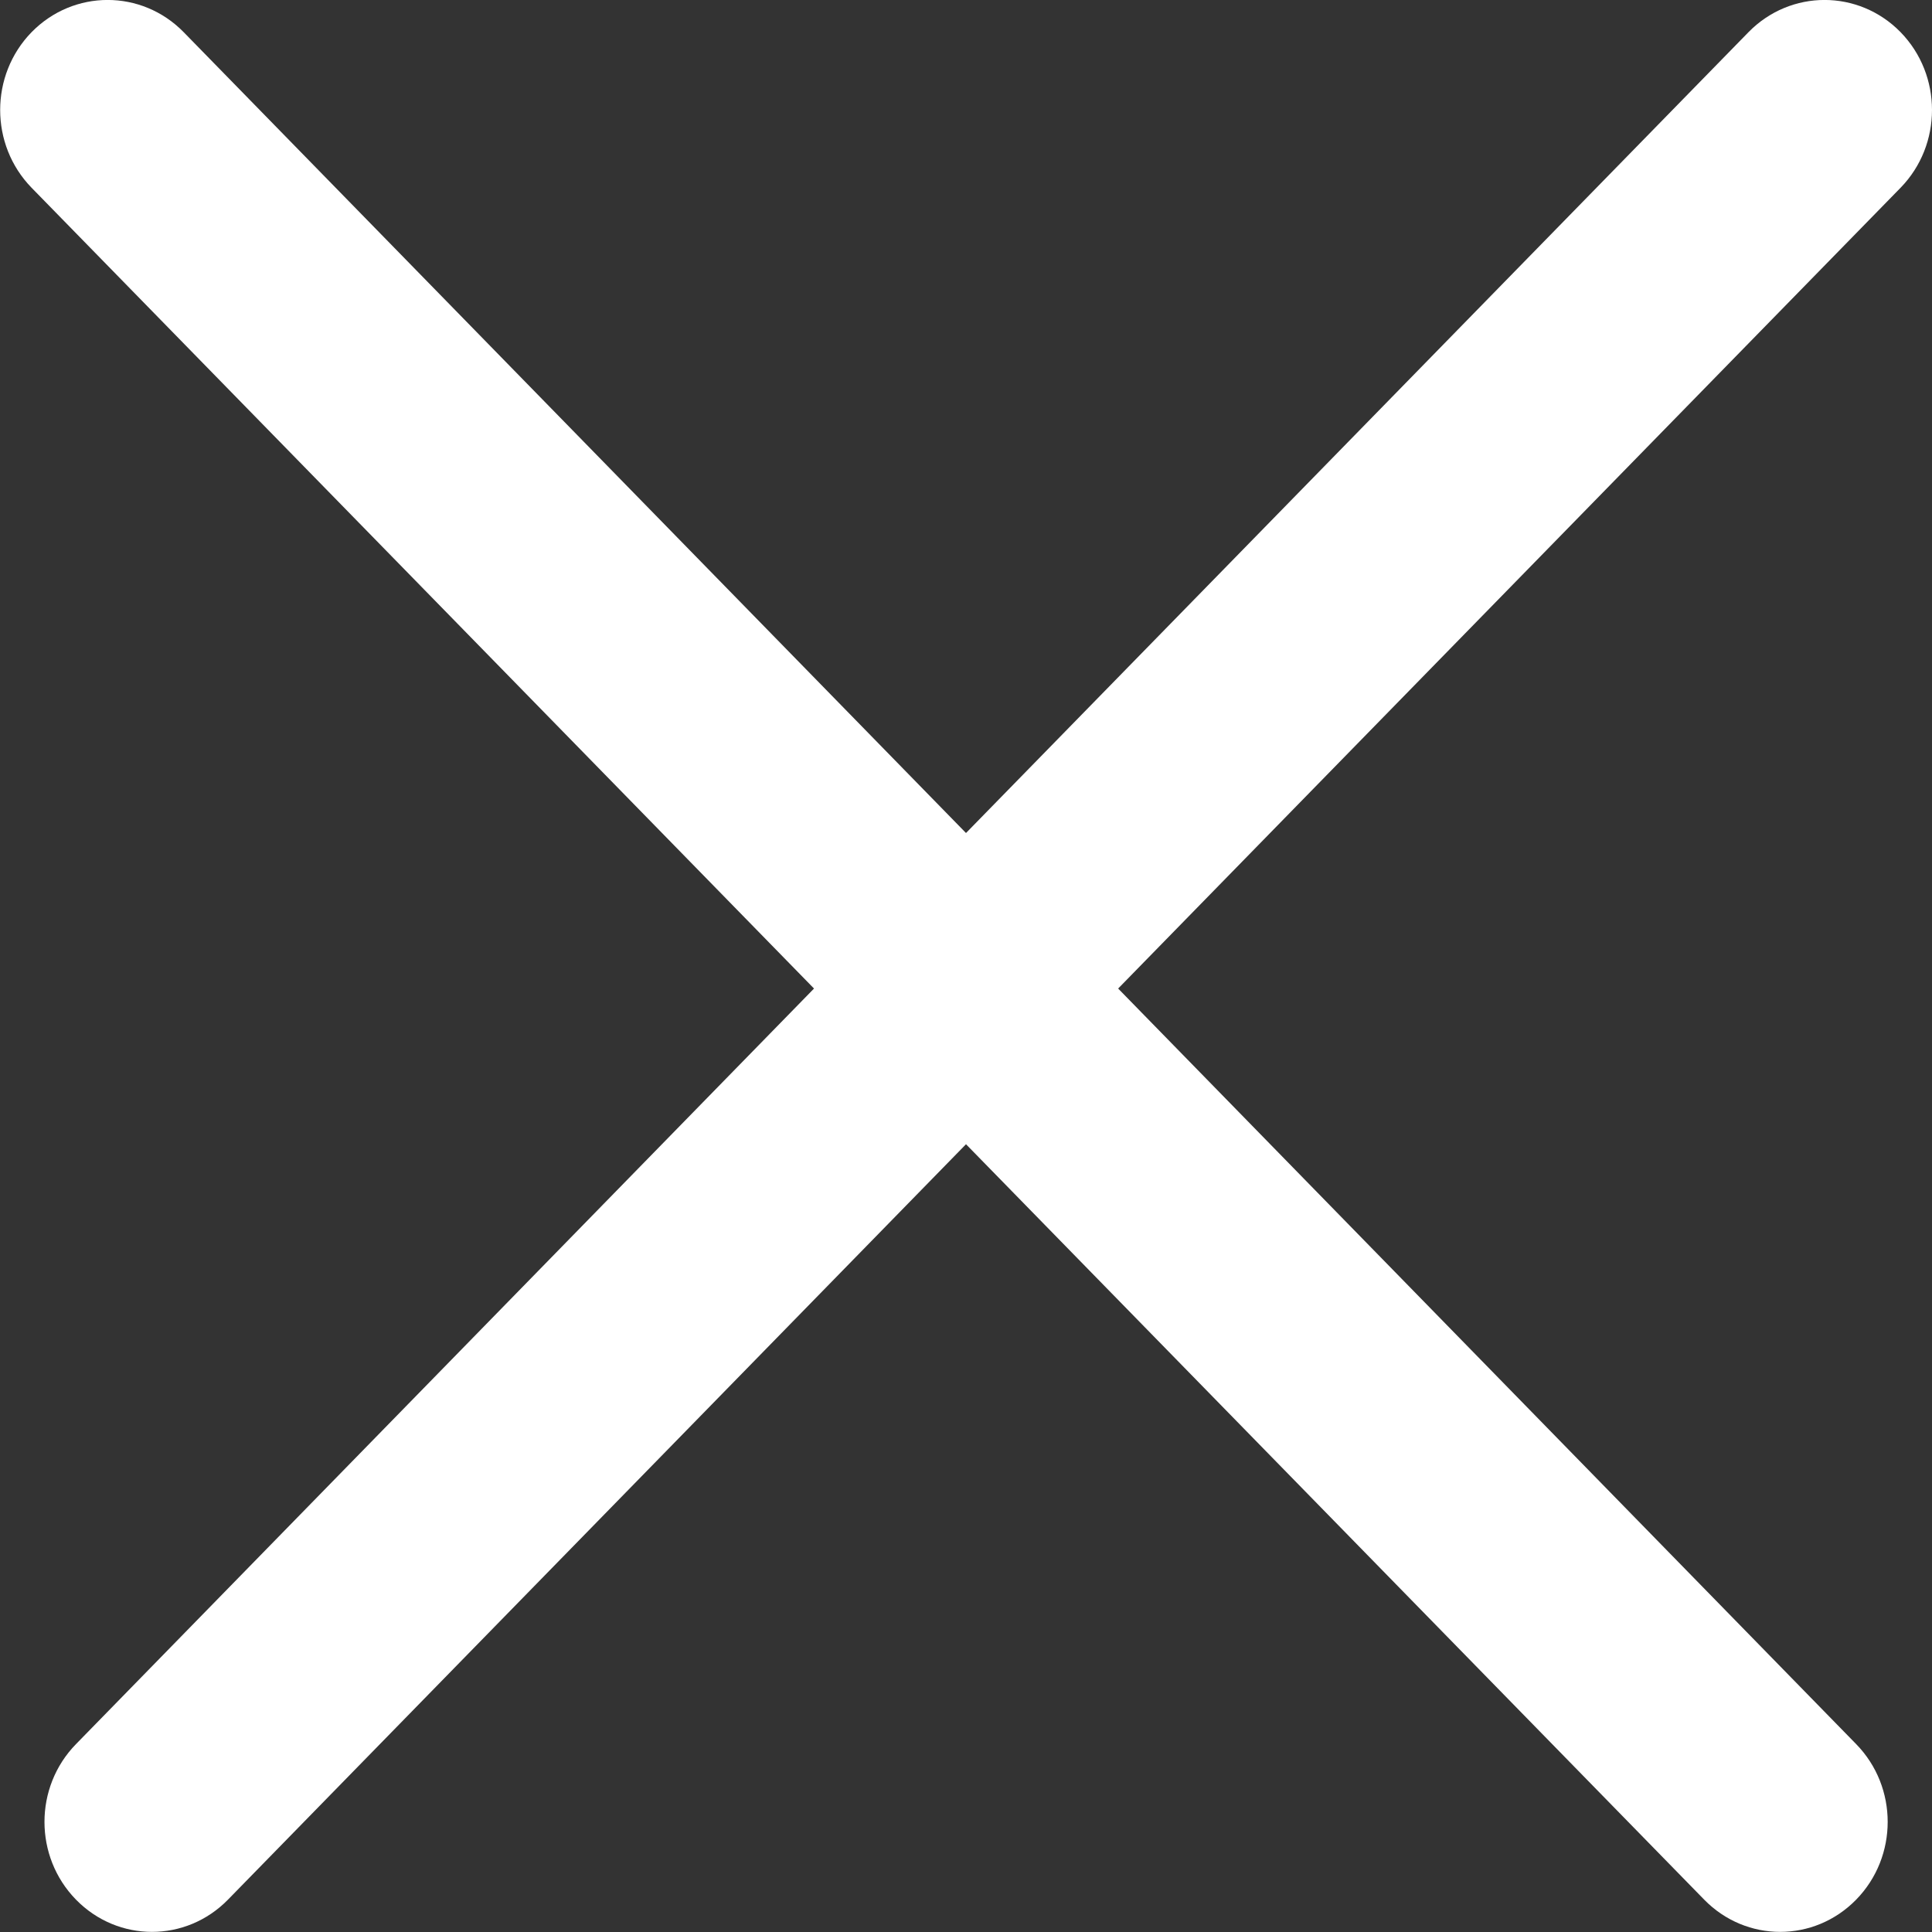 <svg width="12" height="12" viewBox="0 0 12 12" fill="none" xmlns="http://www.w3.org/2000/svg">
<rect x="0" y="0" width="12" height="12" fill="#333333" stroke="none"/>
<path fill-rule="evenodd" clip-rule="evenodd" d="M0.196 1.166C-0.064 0.899 -0.064 0.467 0.196 0.2C0.457 -0.067 0.88 -0.067 1.141 0.2L6 5.174L10.86 0.2C11.121 -0.067 11.544 -0.067 11.805 0.2C12.065 0.467 12.065 0.899 11.805 1.166L6.945 6.14L11.529 10.833C11.79 11.1 11.79 11.532 11.529 11.799C11.268 12.066 10.846 12.066 10.585 11.799L6 7.107L1.416 11.799C1.155 12.066 0.733 12.066 0.472 11.799C0.211 11.532 0.211 11.1 0.472 10.833L5.056 6.14L0.196 1.166Z" fill="white"/>
</svg>
